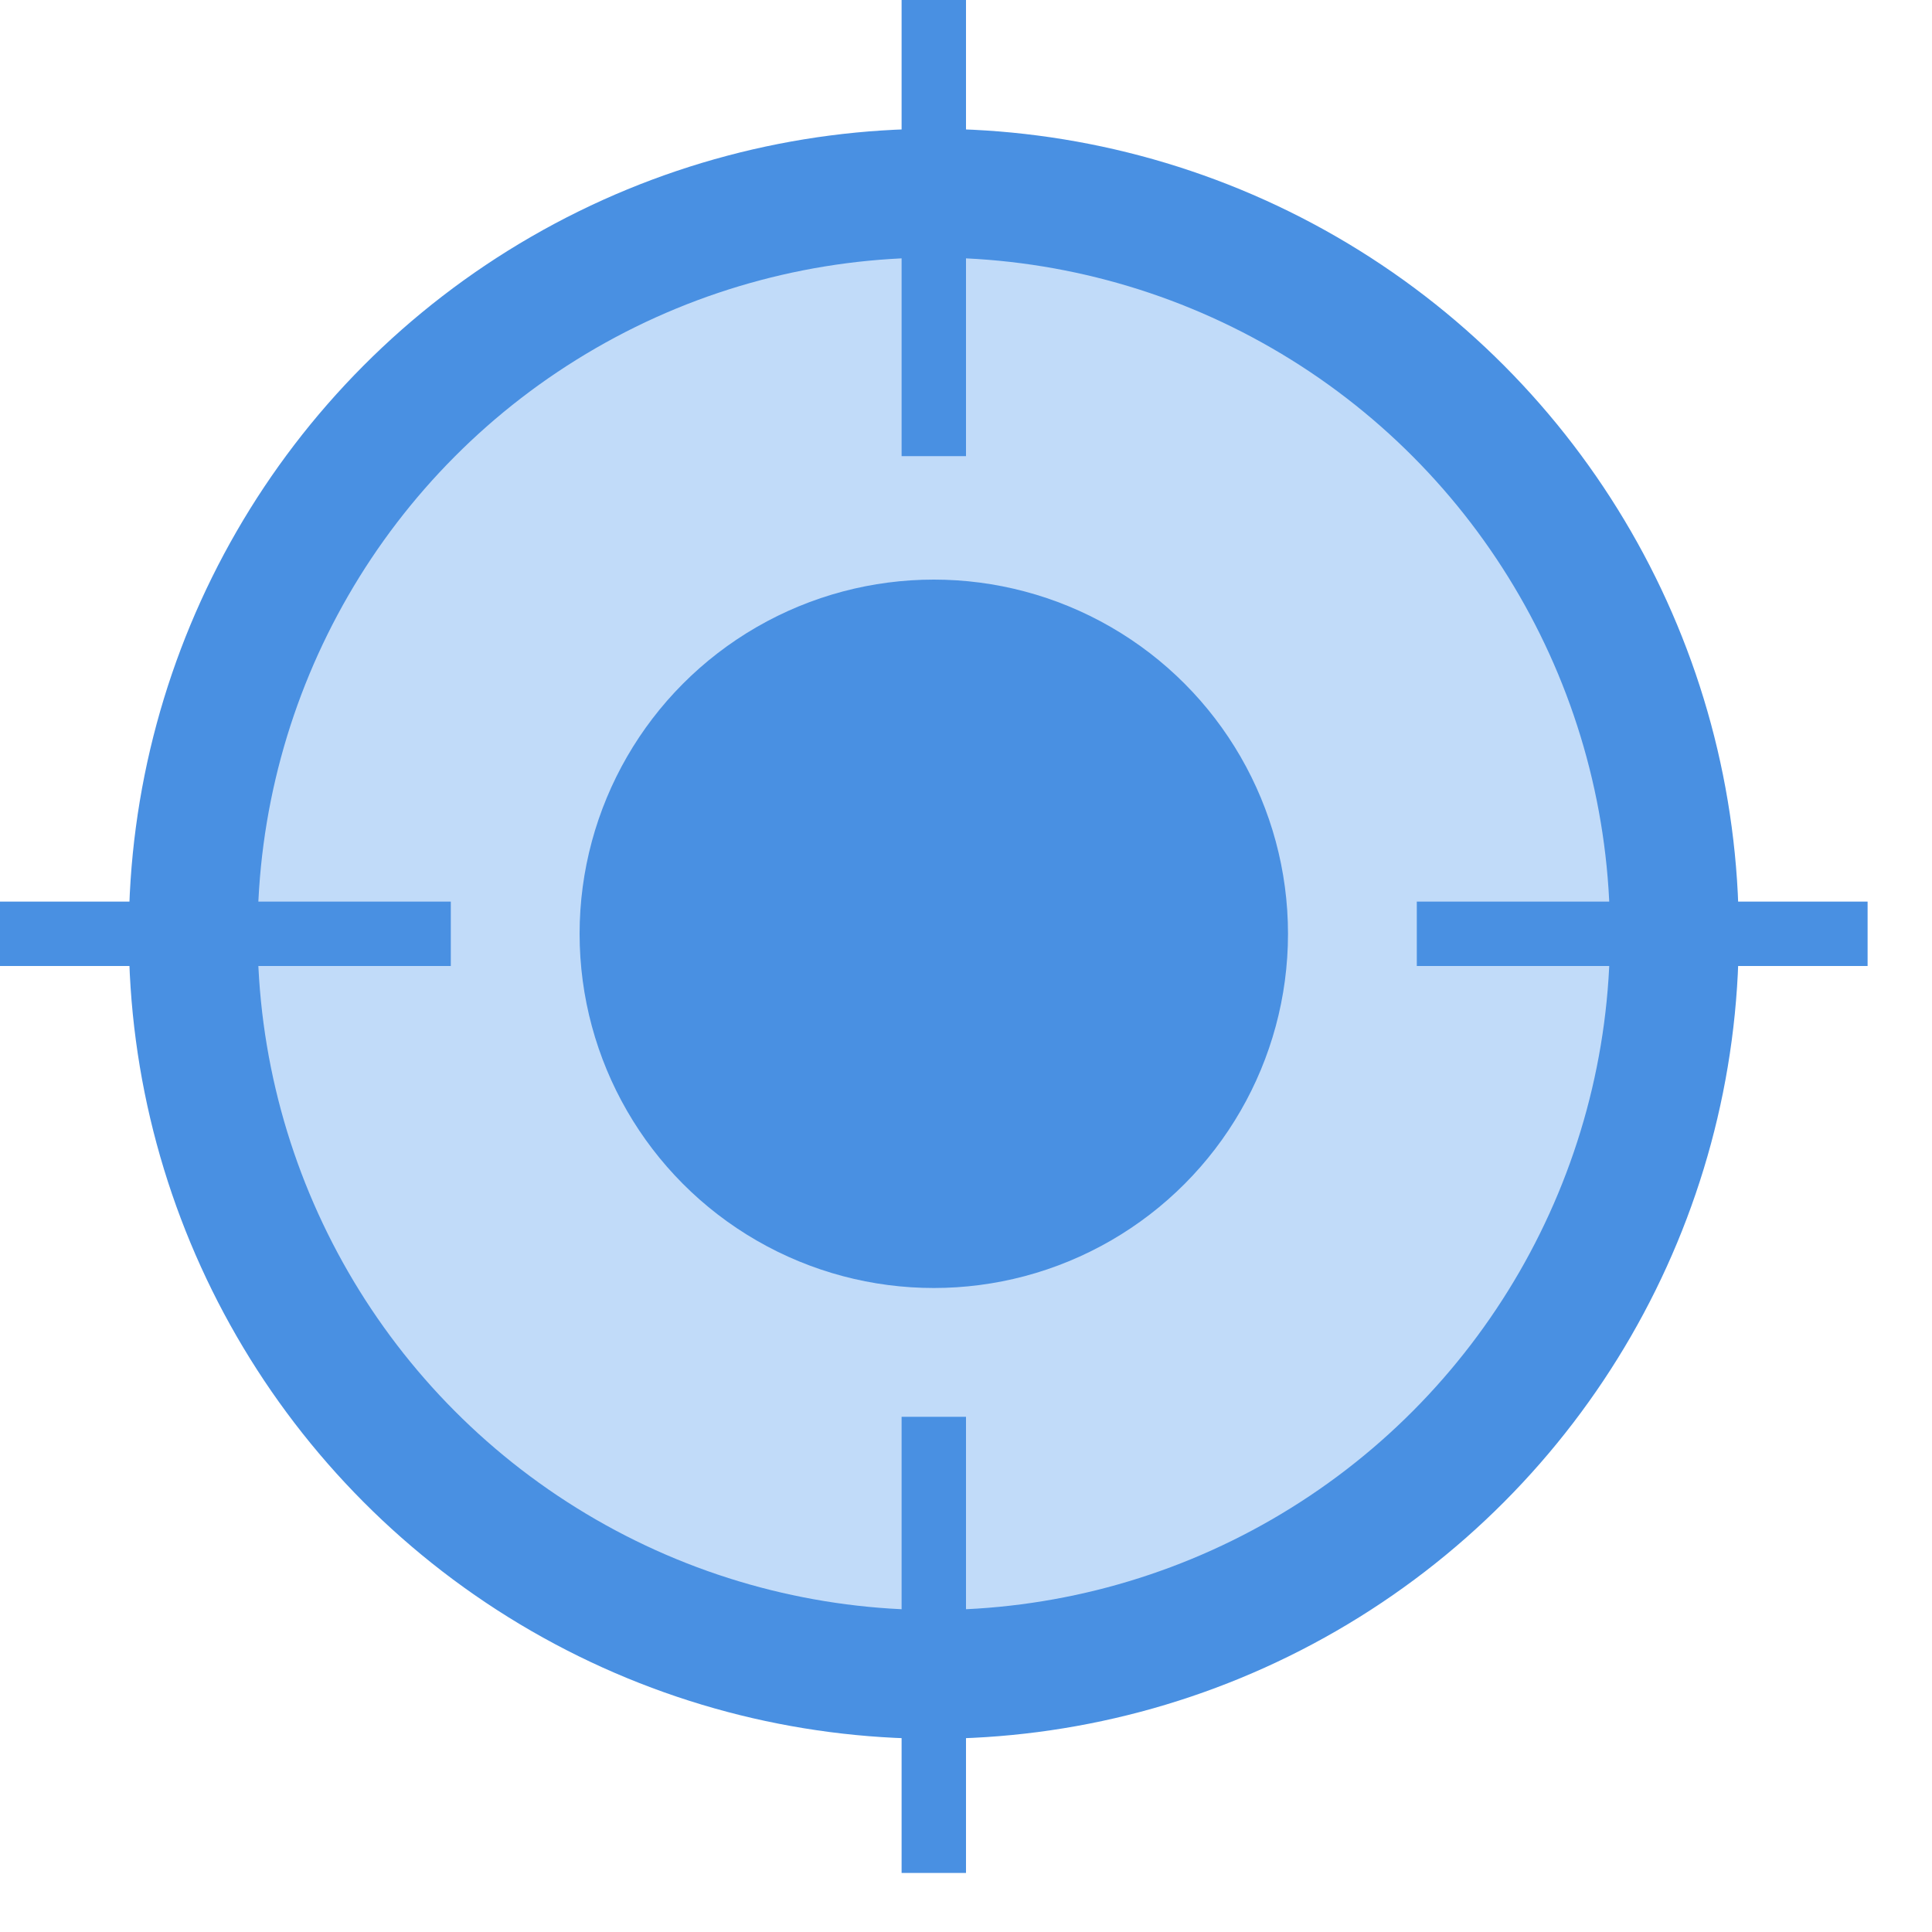 <svg height="30" viewBox="0 0 30 30" width="30" xmlns="http://www.w3.org/2000/svg"><g fill="none" fill-rule="evenodd"><g stroke="#4990e2"><circle cx="14.5" cy="14.5" fill="#c1dbf9" fill-rule="evenodd" r="11.5" stroke-width="2"/><path d="m14.5.5v6.083" stroke-linecap="square"/><path d="m14.5 22.5v6.083" stroke-linecap="square"/></g><circle cx="14.5" cy="14.5" fill="#4990e2" fill-rule="evenodd" r="5.5"/><path d="m.5 14.5h6" stroke="#4990e2" stroke-linecap="square"/><path d="m22.5 14.5h6" stroke="#4990e2" stroke-linecap="square"/></g></svg>